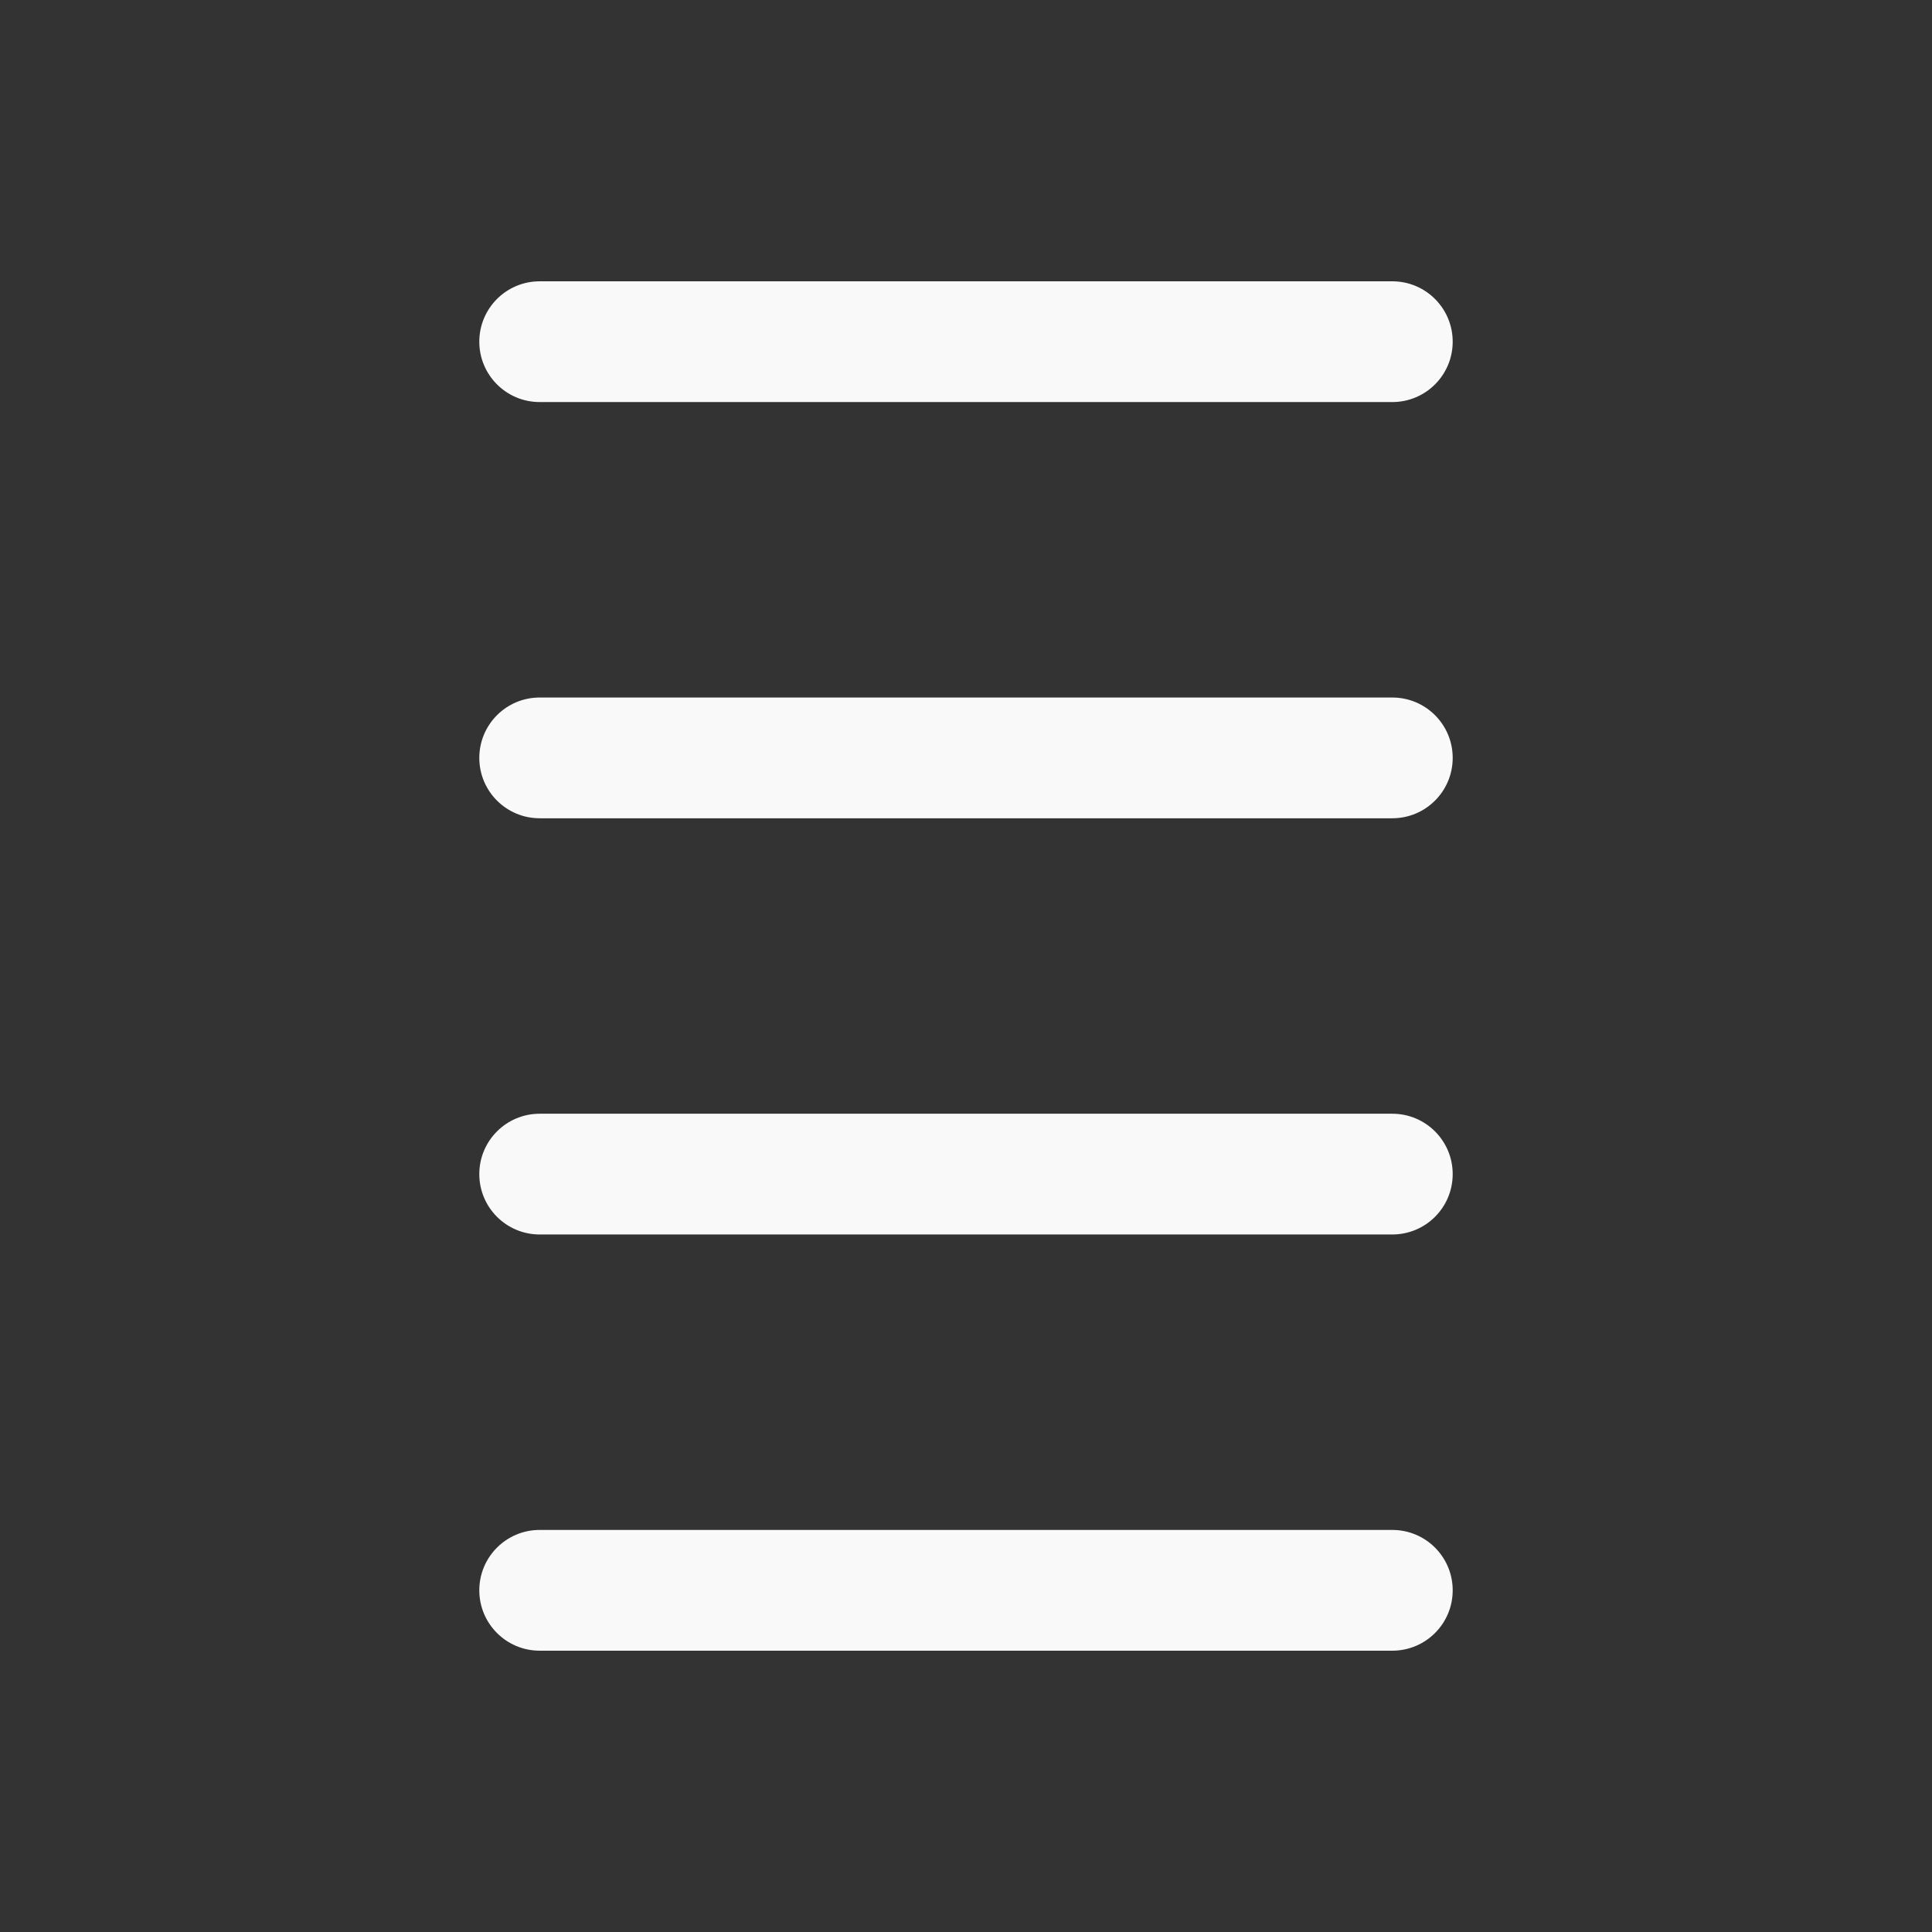 <?xml version="1.0" encoding="UTF-8" standalone="no"?>
<!-- Generator: Adobe Illustrator 23.0.1, SVG Export Plug-In . SVG Version: 6.00 Build 0)  -->

<svg
   version="1.1"
   x="0px"
   y="0px"
   viewBox="0 0 512 512"
   style="enable-background:new 0 0 512 512;"
   xml:space="preserve"
   id="svg16"
   sodipodi:docname="hamburguer-dark.svg"
   inkscape:version="1.2.2 (b0a8486541, 2022-12-01)"
   xmlns:inkscape="http://www.inkscape.org/namespaces/inkscape"
   xmlns:sodipodi="http://sodipodi.sourceforge.net/DTD/sodipodi-0.dtd"
   xmlns="http://www.w3.org/2000/svg"
   xmlns:svg="http://www.w3.org/2000/svg"><rect x="0" y="0" width="512" height="512" fill="#333333" stroke="none"/><defs
   id="defs20" /><sodipodi:namedview
   id="namedview18"
   pagecolor="#505050"
   bordercolor="#eeeeee"
   borderopacity="1"
   inkscape:showpageshadow="0"
   inkscape:pageopacity="0"
   inkscape:pagecheckerboard="0"
   inkscape:deskcolor="#505050"
   showgrid="false"
   inkscape:zoom="1.6328125"
   inkscape:cx="256"
   inkscape:cy="256.30622"
   inkscape:window-width="1920"
   inkscape:window-height="1017"
   inkscape:window-x="0"
   inkscape:window-y="32"
   inkscape:window-maximized="1"
   inkscape:current-layer="svg16" />
<style
   type="text/css"
   id="style2">
	.st0{fill:#333333;}
</style>
<g
   id="Layer_1">
</g>
<g
   id="Layer_2"
   style="fill:#f9f9f9">
	<g
   id="g13"
   style="fill:#f9f9f9">
		<path
   class="st0"
   d="M368.98,74.55H143.02c-8.84,0-16,7.16-16,16s7.16,16,16,16h225.96c8.84,0,16-7.16,16-16    S377.82,74.55,368.98,74.55z"
   id="path5"
   style="fill:#f9f9f9" />
		<path
   class="st0"
   d="M368.98,184.85H143.02c-8.84,0-16,7.16-16,16s7.16,16,16,16h225.96c8.84,0,16-7.16,16-16    S377.82,184.85,368.98,184.85z"
   id="path7"
   style="fill:#f9f9f9" />
		<path
   class="st0"
   d="M368.98,295.15H143.02c-8.84,0-16,7.16-16,16s7.16,16,16,16h225.96c8.84,0,16-7.16,16-16    S377.82,295.15,368.98,295.15z"
   id="path9"
   style="fill:#f9f9f9" />
		<path
   class="st0"
   d="M368.98,405.45H143.02c-8.84,0-16,7.16-16,16s7.16,16,16,16h225.96c8.84,0,16-7.16,16-16    S377.82,405.45,368.98,405.45z"
   id="path11"
   style="fill:#f9f9f9" />
	</g>
</g>
</svg>
